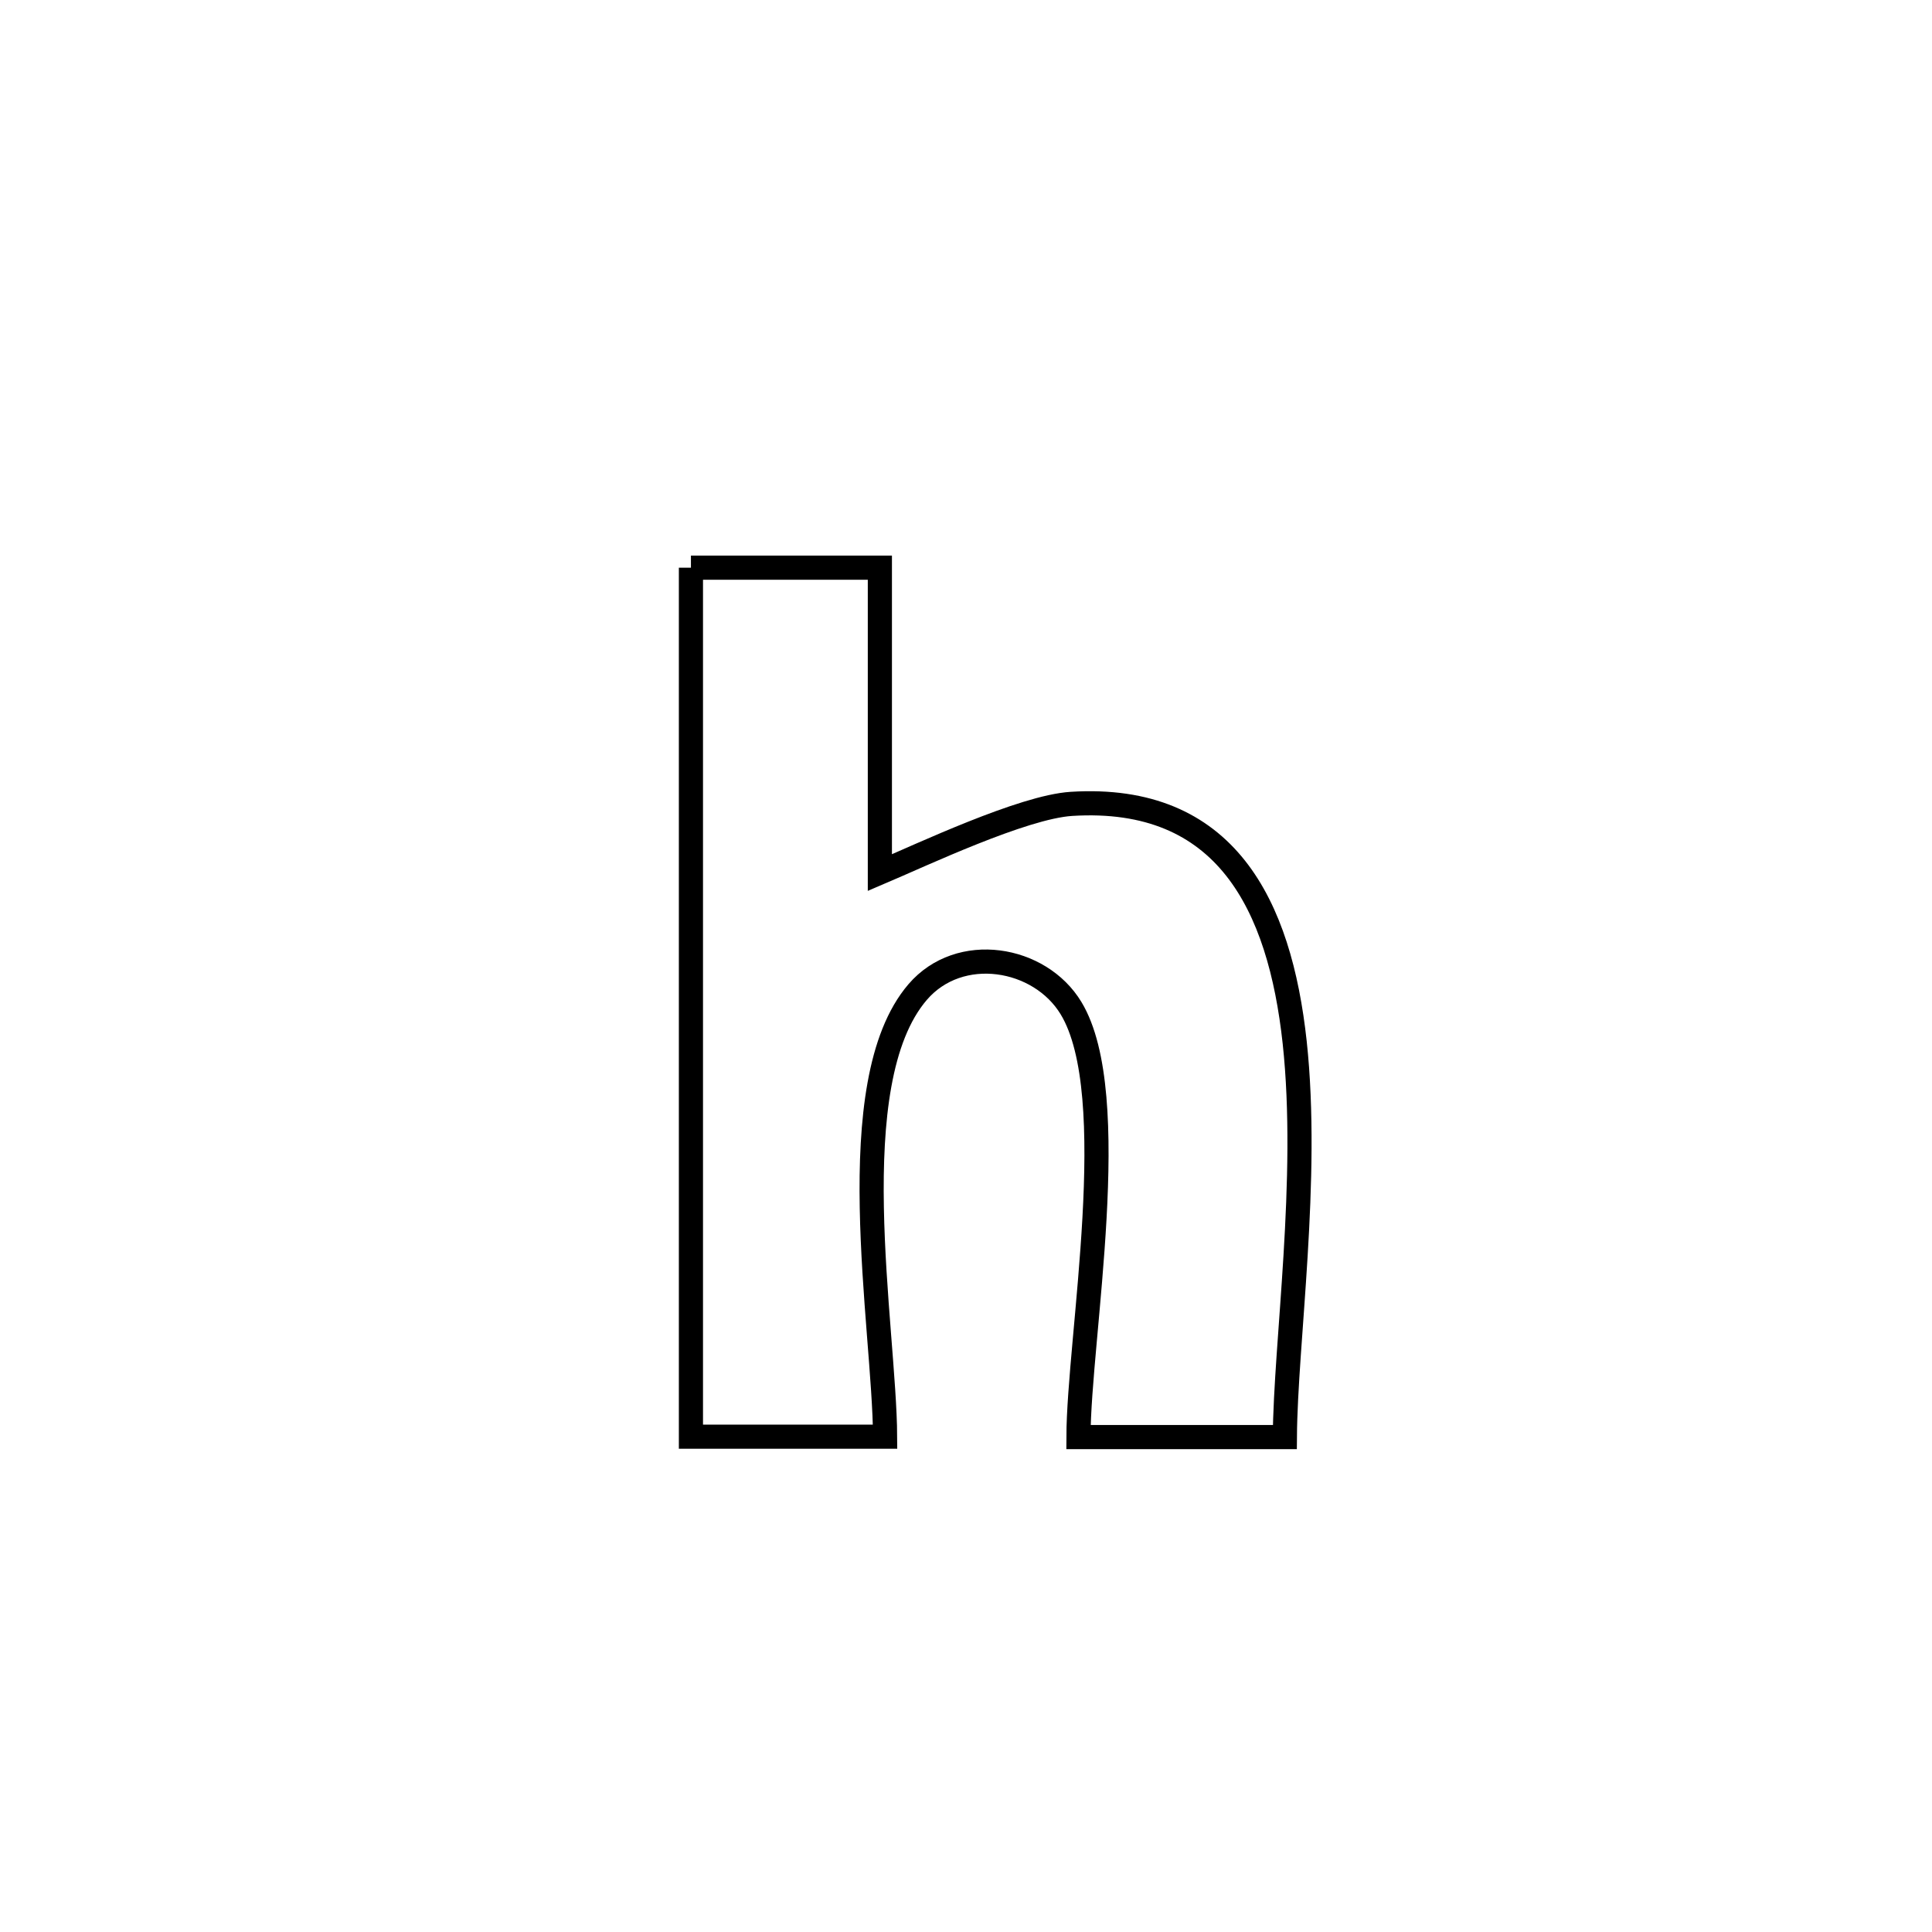 <svg xmlns="http://www.w3.org/2000/svg" viewBox="0.0 0.0 24.0 24.0" height="200px" width="200px"><path fill="none" stroke="black" stroke-width=".3" stroke-opacity="1.0"  filling="0" d="M8.583 7.052 L8.583 7.052 C8.769 7.052 10.787 7.052 10.93 7.052 L10.93 7.052 C10.93 8.315 10.93 9.577 10.93 10.84 L10.93 10.84 C11.443 10.622 12.706 10.024 13.31 9.986 C15.231 9.866 15.898 11.245 16.083 12.948 C16.267 14.651 15.969 16.678 15.961 17.852 L15.961 17.852 C15.106 17.852 14.251 17.852 13.397 17.852 L13.397 17.852 C13.4 16.623 13.956 13.6 13.305 12.524 C12.918 11.883 11.921 11.715 11.399 12.324 C10.427 13.458 10.988 16.487 10.995 17.847 L10.995 17.847 C10.191 17.847 9.387 17.847 8.583 17.847 L8.583 17.847 C8.583 16.048 8.583 14.249 8.583 12.45 C8.583 10.651 8.583 8.851 8.583 7.052 L8.583 7.052"></path></svg>